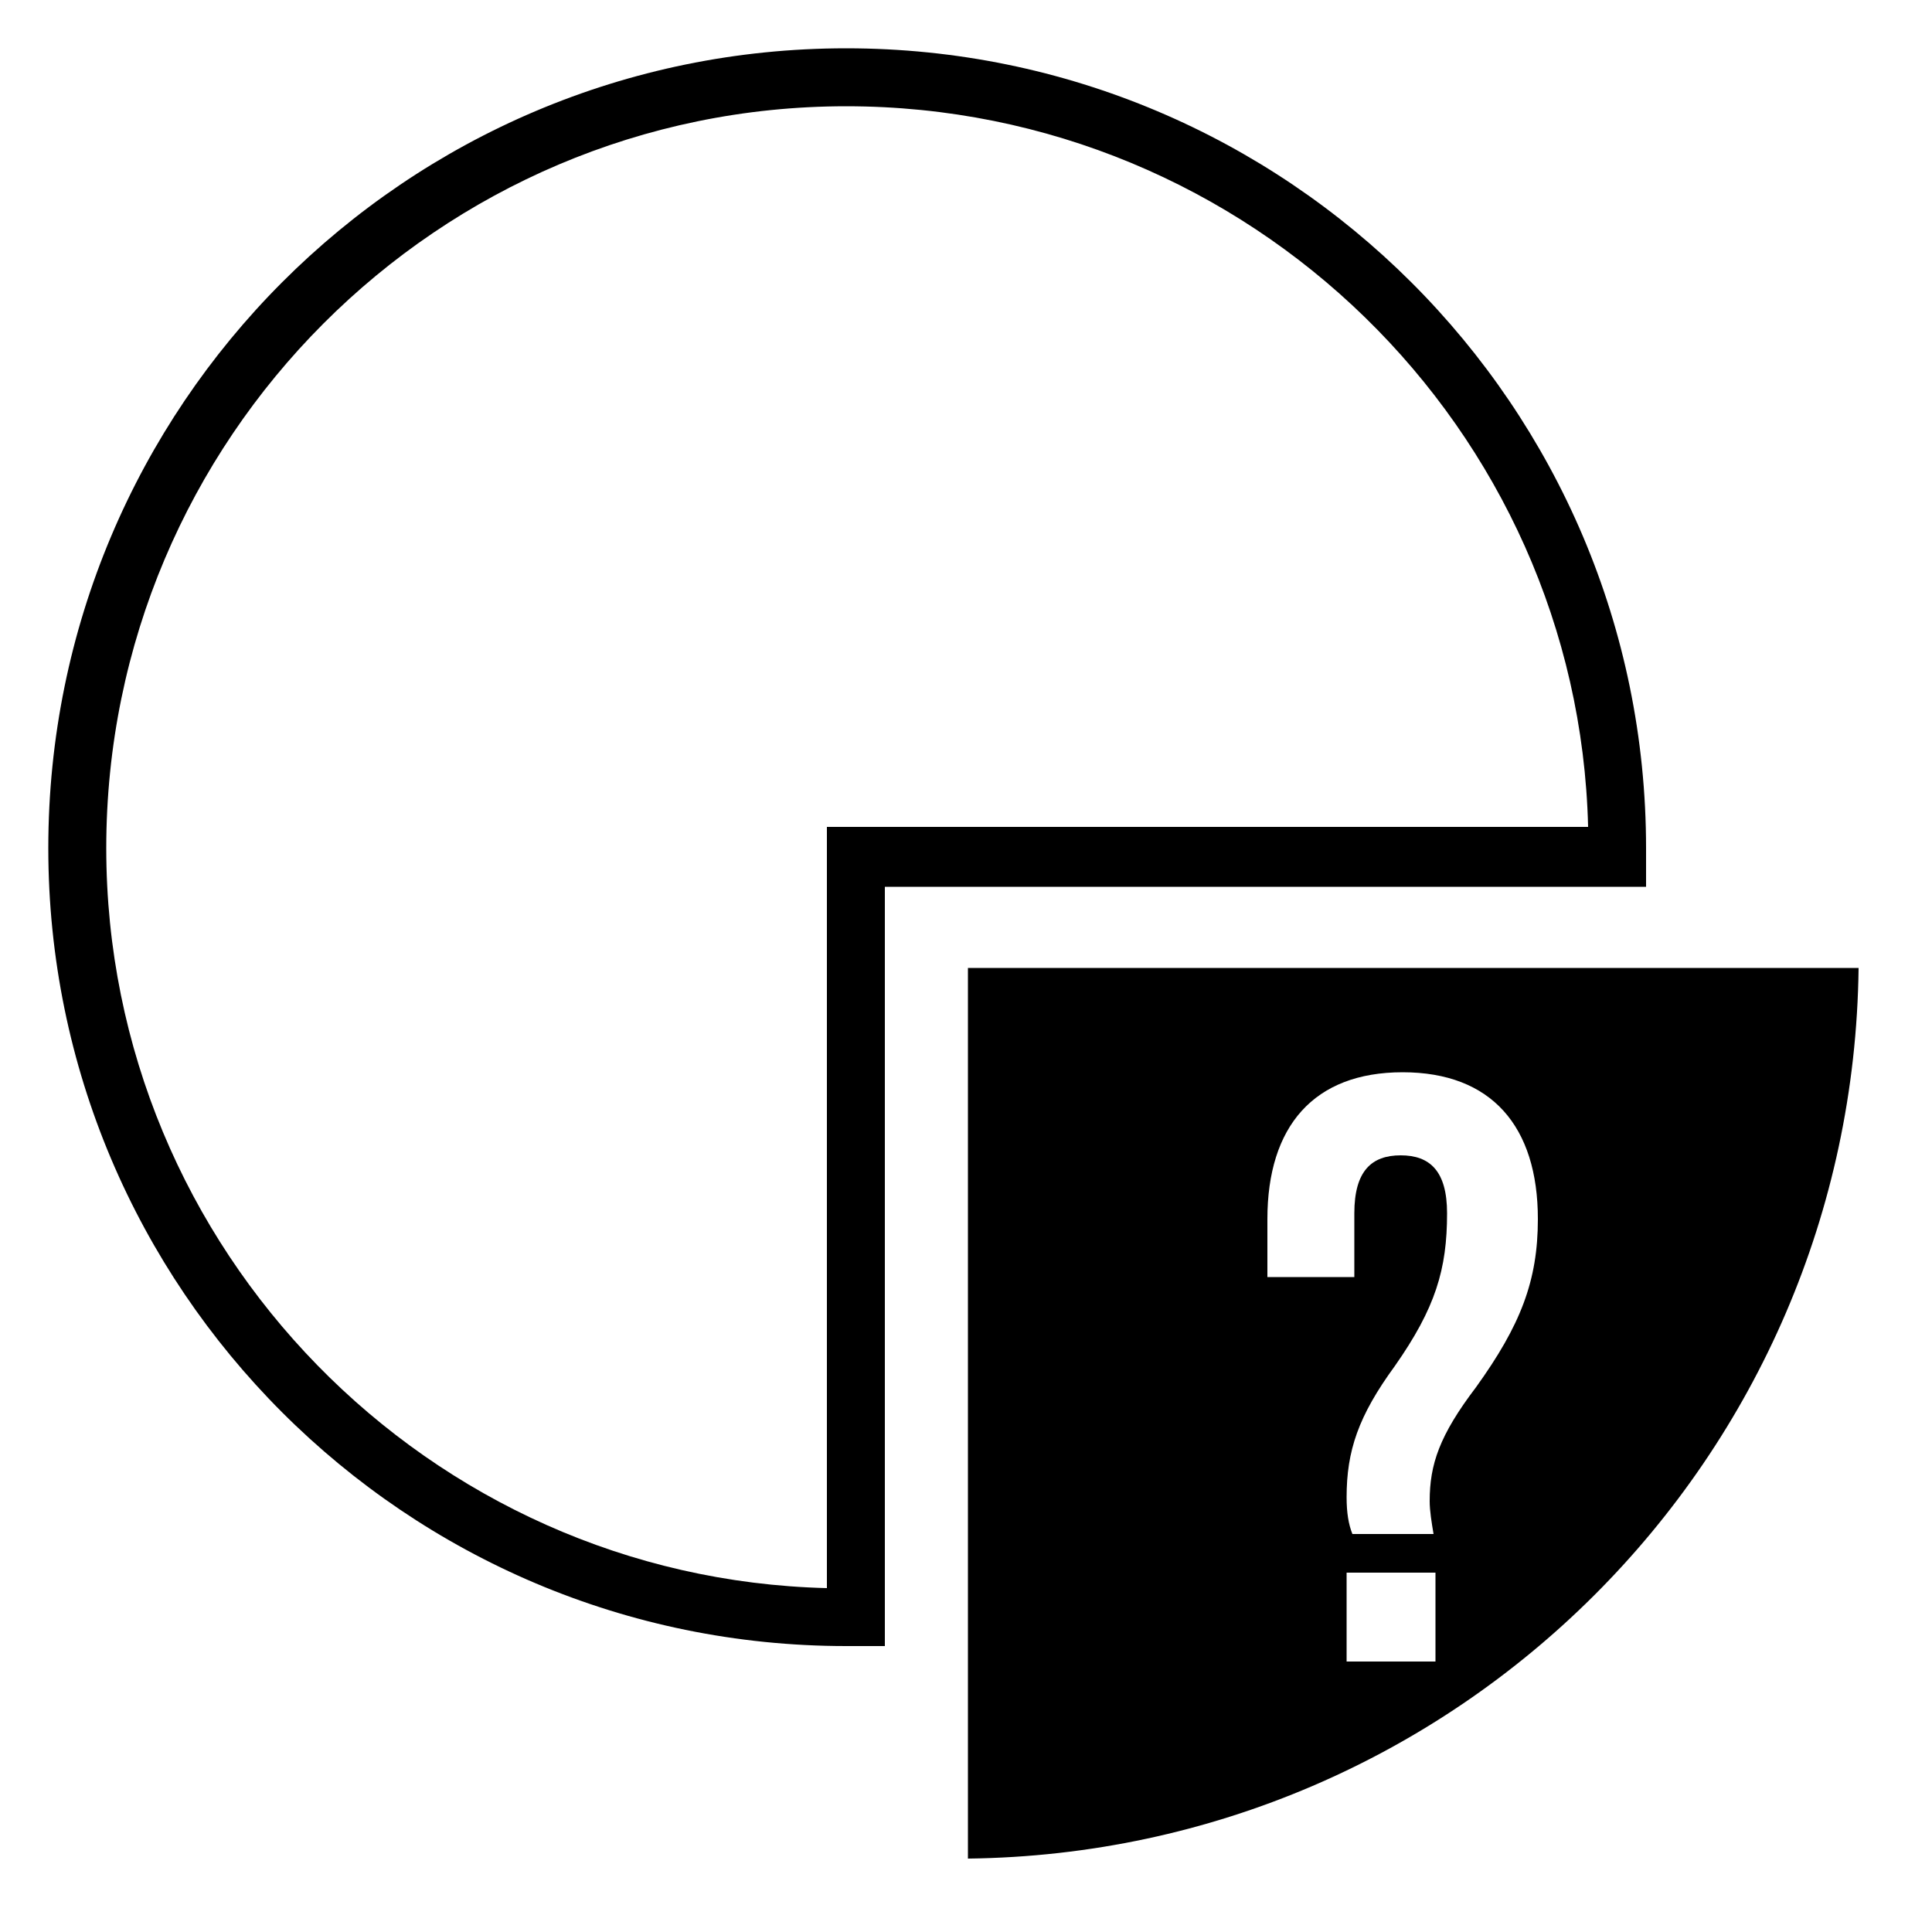 <?xml version="1.0" encoding="utf-8"?>
<!-- Generator: Adobe Illustrator 22.1.0, SVG Export Plug-In . SVG Version: 6.00 Build 0)  -->
<svg version="1.1" id="Calque_1" xmlns="http://www.w3.org/2000/svg" xmlns:xlink="http://www.w3.org/1999/xlink" x="0px" y="0px" width="32px" height="32px"
	 viewBox="0 0 100 100" style="enable-background:new 0 0 100 100;" xml:space="preserve">
<style type="text/css">
	.st0{fill:#FF0000;}
	.st1{fill:#8CC63F;}
	.st2{fill:#FBB03B;}
	.st3{fill:#808080;}
</style>
<g>
	<path d="M45.8,85.2h-2C21,85.2,2.5,66.7,2.5,43.9C2.5,21,21,2.5,43.8,2.5c22.8,0,41.4,18.5,41.4,41.4v2H45.8V85.2z M43.8,5.5
		C22.7,5.5,5.5,22.7,5.5,43.9c0,20.8,16.7,37.8,37.3,38.3V42.8h39.4C81.7,22.2,64.7,5.5,43.8,5.5z"/>
	<path d="M50.1,50.1v46.1c25.3-0.3,45.8-20.7,46.1-46.1H50.1z M74.3,86h-4.6v-4.6h4.6V86z M76.4,71.8c-1.9,2.5-2.4,4-2.4,5.9
		c0,0.5,0.1,1.1,0.2,1.7h-4.2c-0.2-0.5-0.3-1.1-0.3-1.9c0-2.4,0.6-4.2,2.5-6.8c2.1-3,2.7-5,2.7-7.9c0-2.2-0.9-3-2.4-3
		c-1.5,0-2.4,0.8-2.4,3v3.3h-4.5v-3c0-4.8,2.4-7.6,7-7.6c4.6,0,7,2.8,7,7.6C79.6,66.3,78.7,68.6,76.4,71.8z"/>
</g>
</svg>
